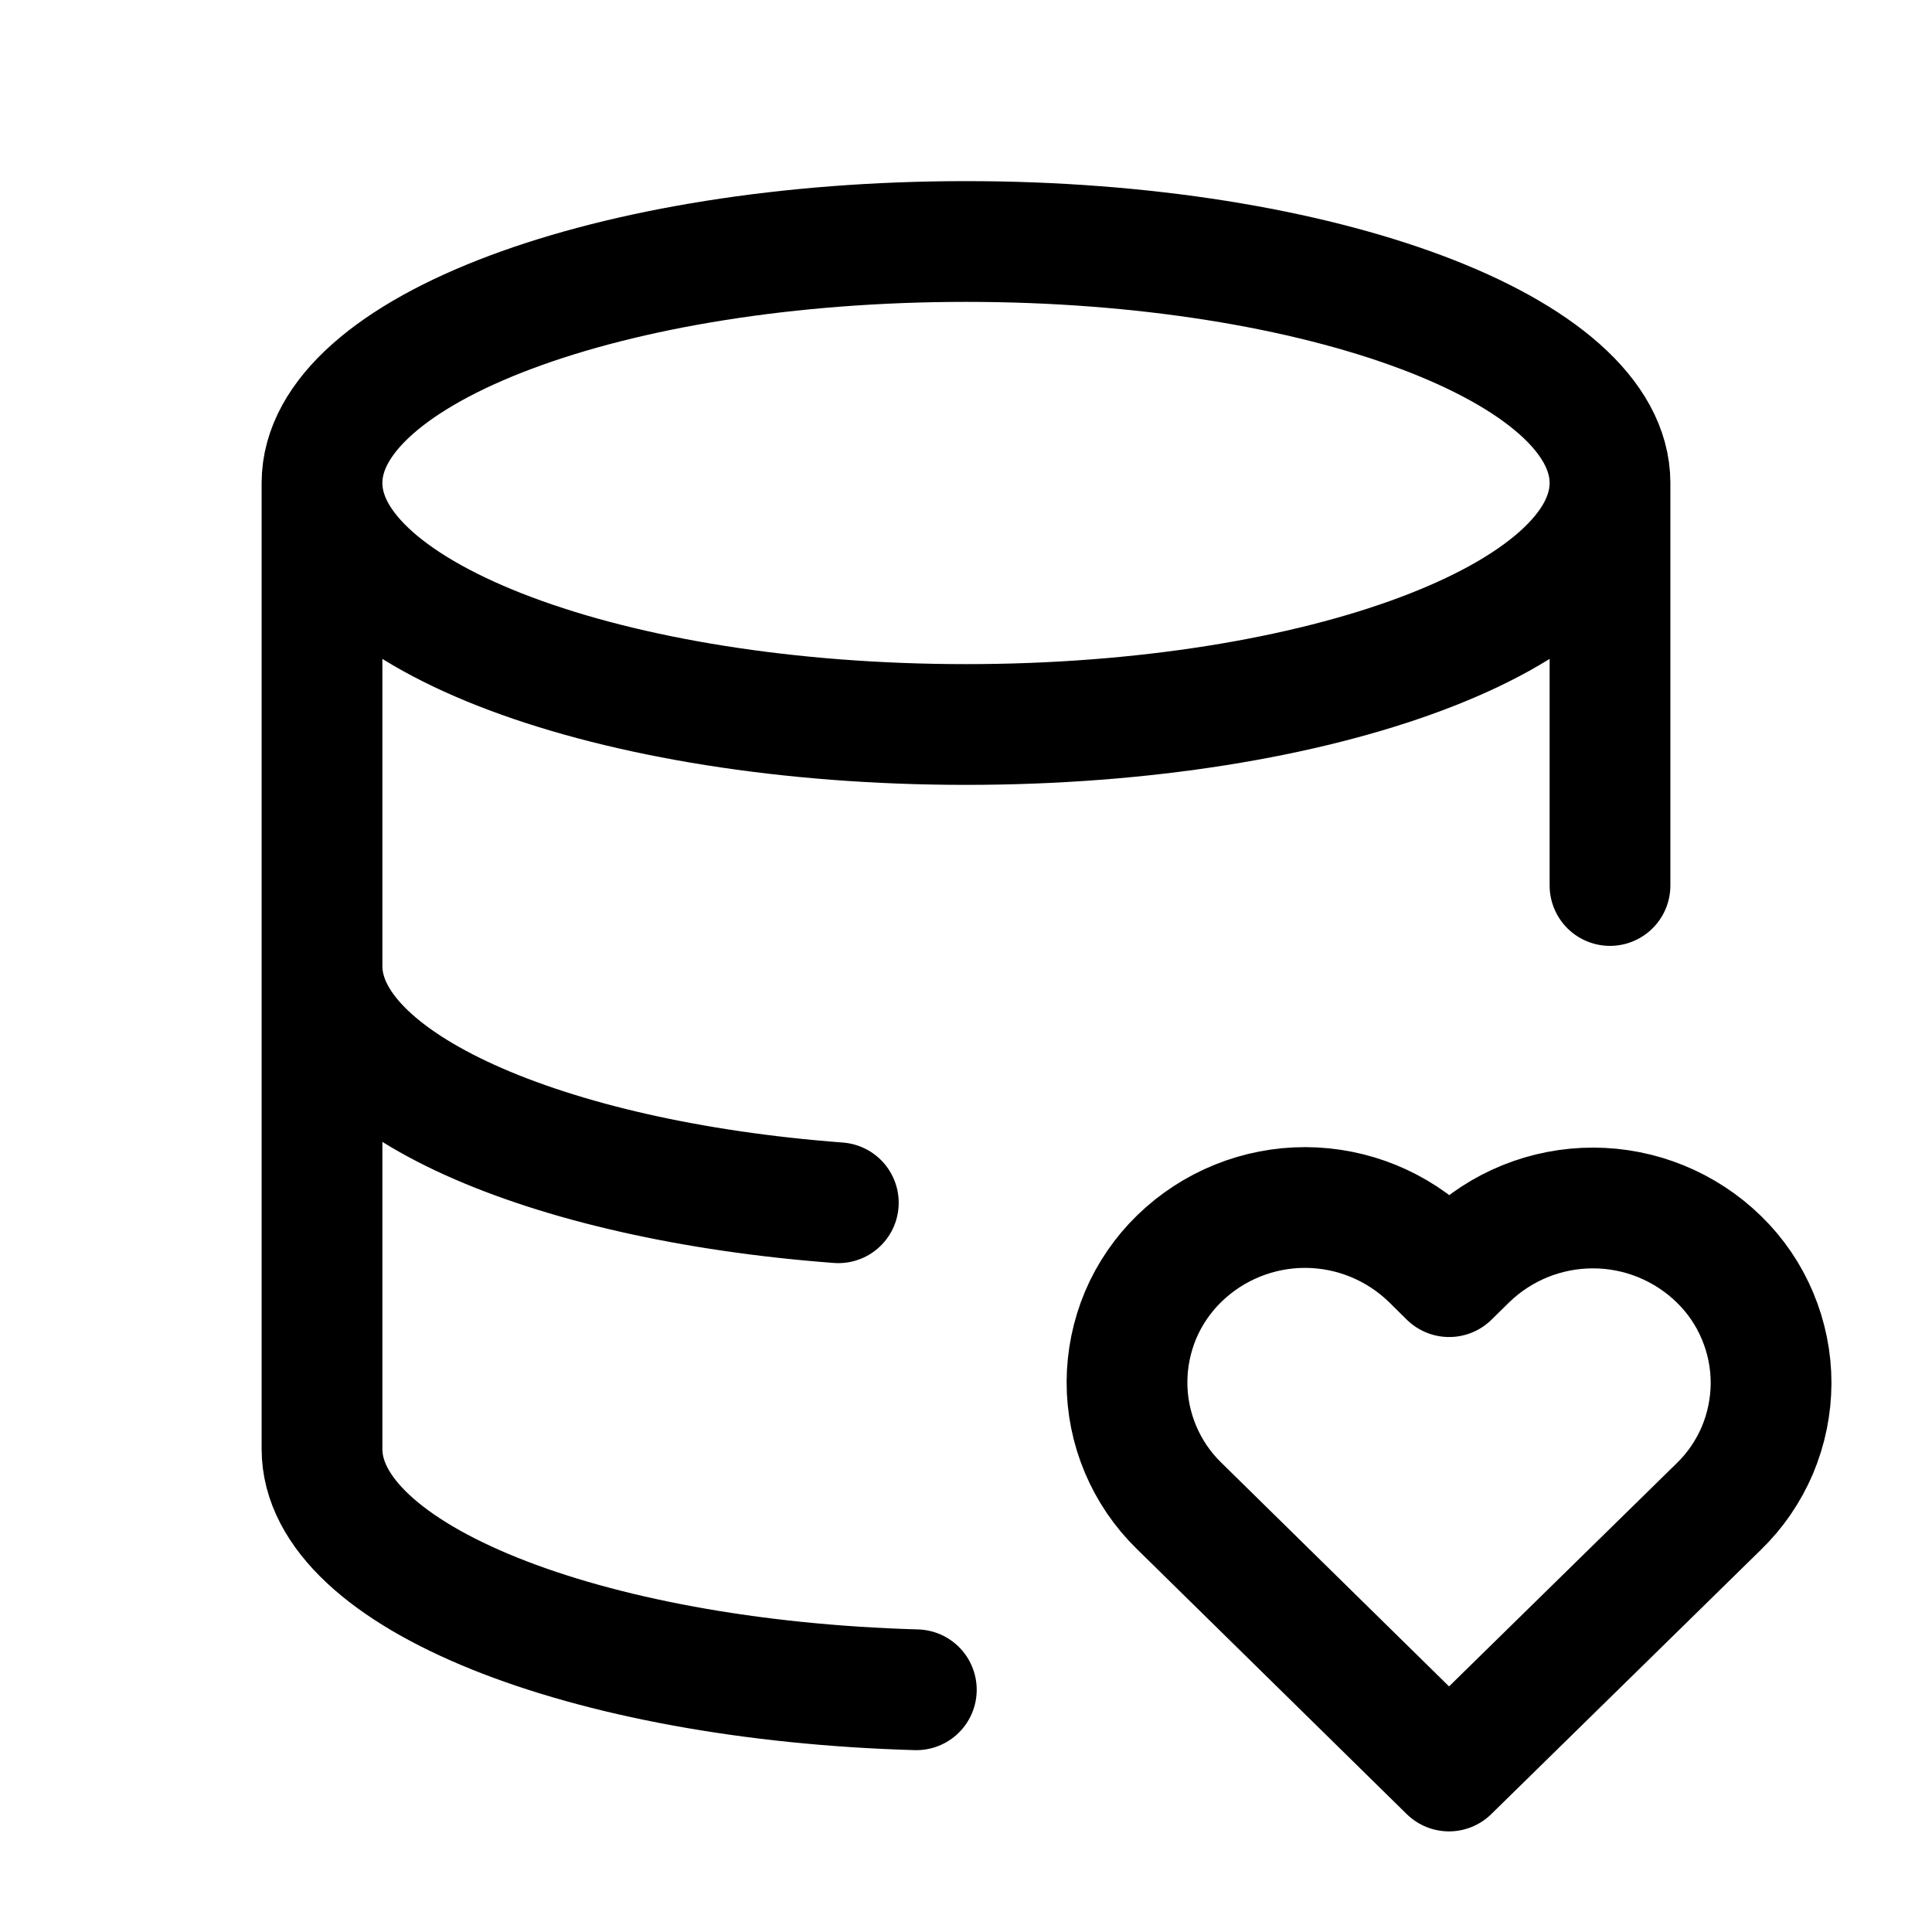 <svg width="24" height="24" viewBox="0 0 24 24" fill="none" xmlns="http://www.w3.org/2000/svg">
<path d="M4 6C4 7.657 7.582 9 12 9C16.418 9 20 7.657 20 6M4 6C4 4.343 7.582 3 12 3C16.418 3 20 4.343 20 6M4 6V12M20 6V11M4 12C4 13.453 6.755 14.665 10.414 14.941M4 12V18C4 19.579 7.253 20.873 11.383 20.991M18 22L21.35 18.716C21.556 18.517 21.719 18.278 21.831 18.015C21.942 17.751 22 17.468 22.001 17.181C22.001 16.895 21.944 16.612 21.833 16.348C21.723 16.084 21.56 15.845 21.355 15.645C20.937 15.236 20.376 15.007 19.792 15.006C19.207 15.005 18.645 15.232 18.226 15.639L18.002 15.859L17.779 15.639C17.361 15.231 16.801 15.002 16.216 15C15.632 14.999 15.07 15.226 14.651 15.633C14.446 15.832 14.282 16.071 14.17 16.334C14.059 16.598 14.001 16.881 14 17.167C13.999 17.453 14.056 17.737 14.167 18.001C14.278 18.265 14.44 18.504 14.645 18.704L18 22Z" stroke="currentColor" stroke-width="1.5" stroke-linecap="round" stroke-linejoin="round"/>
</svg>
